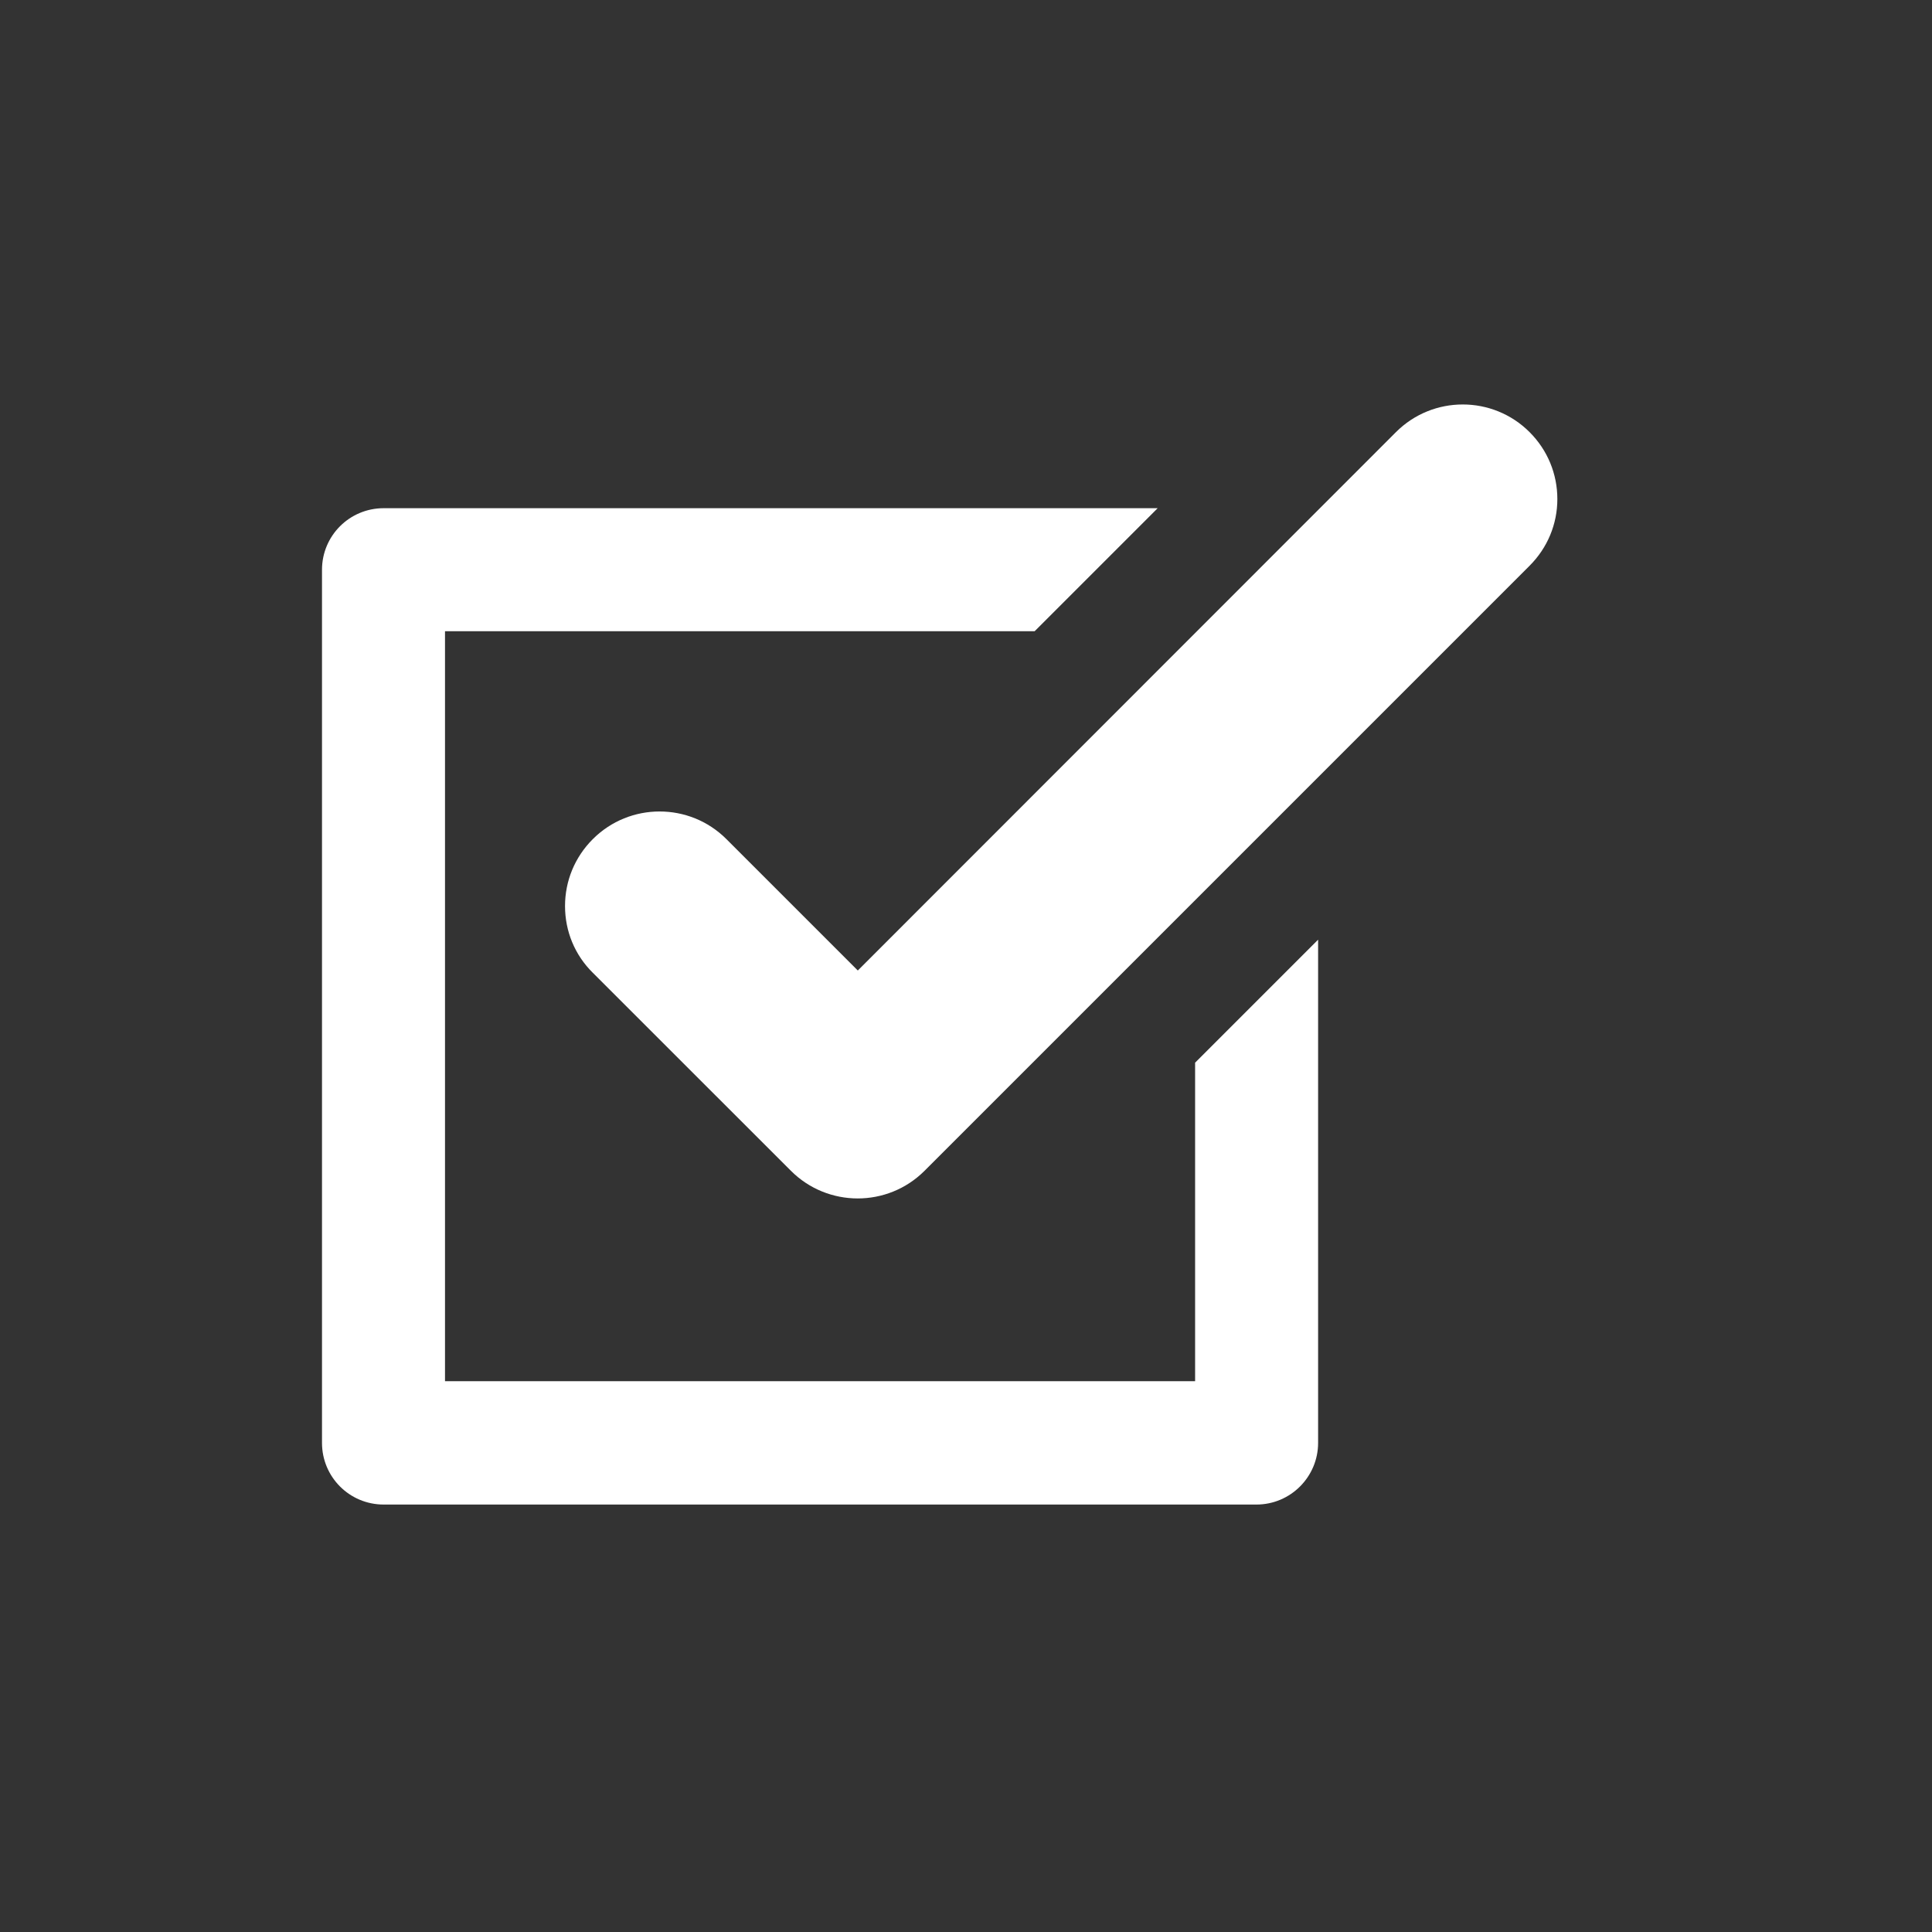 <?xml version="1.0" encoding="UTF-8"?>
<svg width="24px" height="24px" viewBox="0 0 24 24" version="1.1" xmlns="http://www.w3.org/2000/svg" xmlns:xlink="http://www.w3.org/1999/xlink">
    <rect x="0" y="0" width="24" height="24" fill="#333333" stroke="none"/>
    <!-- Generator: Sketch 54.1 (76490) - https://sketchapp.com -->
    <title>i_hoanthanh@</title>
    <desc>Created with Sketch.</desc>
    <g id="i_hoanthanh" stroke="none" stroke-width="1" fill="none" fill-rule="evenodd">
        <g>
            <g transform="translate(4, 5)" fill="#FFFFFF" fill-rule="nonzero" id="Shape">
                <path d="M0,12.924 L0,2.078 C0,1.655 0.342,1.313 0.766,1.313 L10.381,1.313 L8.853,2.841 L1.528,2.841 L1.528,12.158 L10.846,12.158 L10.846,8.201 L12.374,6.673 L12.374,12.924 C12.374,13.345 12.032,13.69 11.608,13.69 L0.766,13.69 C0.342,13.69 0,13.348 0,12.924 Z M6.656,7.056 L5.024,5.424 C4.566,4.966 3.822,4.966 3.364,5.424 C3.141,5.647 3.019,5.942 3.019,6.255 C3.019,6.569 3.141,6.864 3.364,7.084 L5.825,9.544 C6.283,10.002 7.027,10.002 7.485,9.544 L15.001,2.028 C15.224,1.805 15.346,1.51 15.346,1.2 C15.346,0.886 15.224,0.591 15.001,0.368 C14.543,-0.09 13.799,-0.09 13.341,0.368 L6.656,7.056 Z"></path>
            </g>
            <rect id="Rectangle-Copy-15" x="0" y="0" width="24" height="24"></rect>
        </g>
    </g>
</svg>